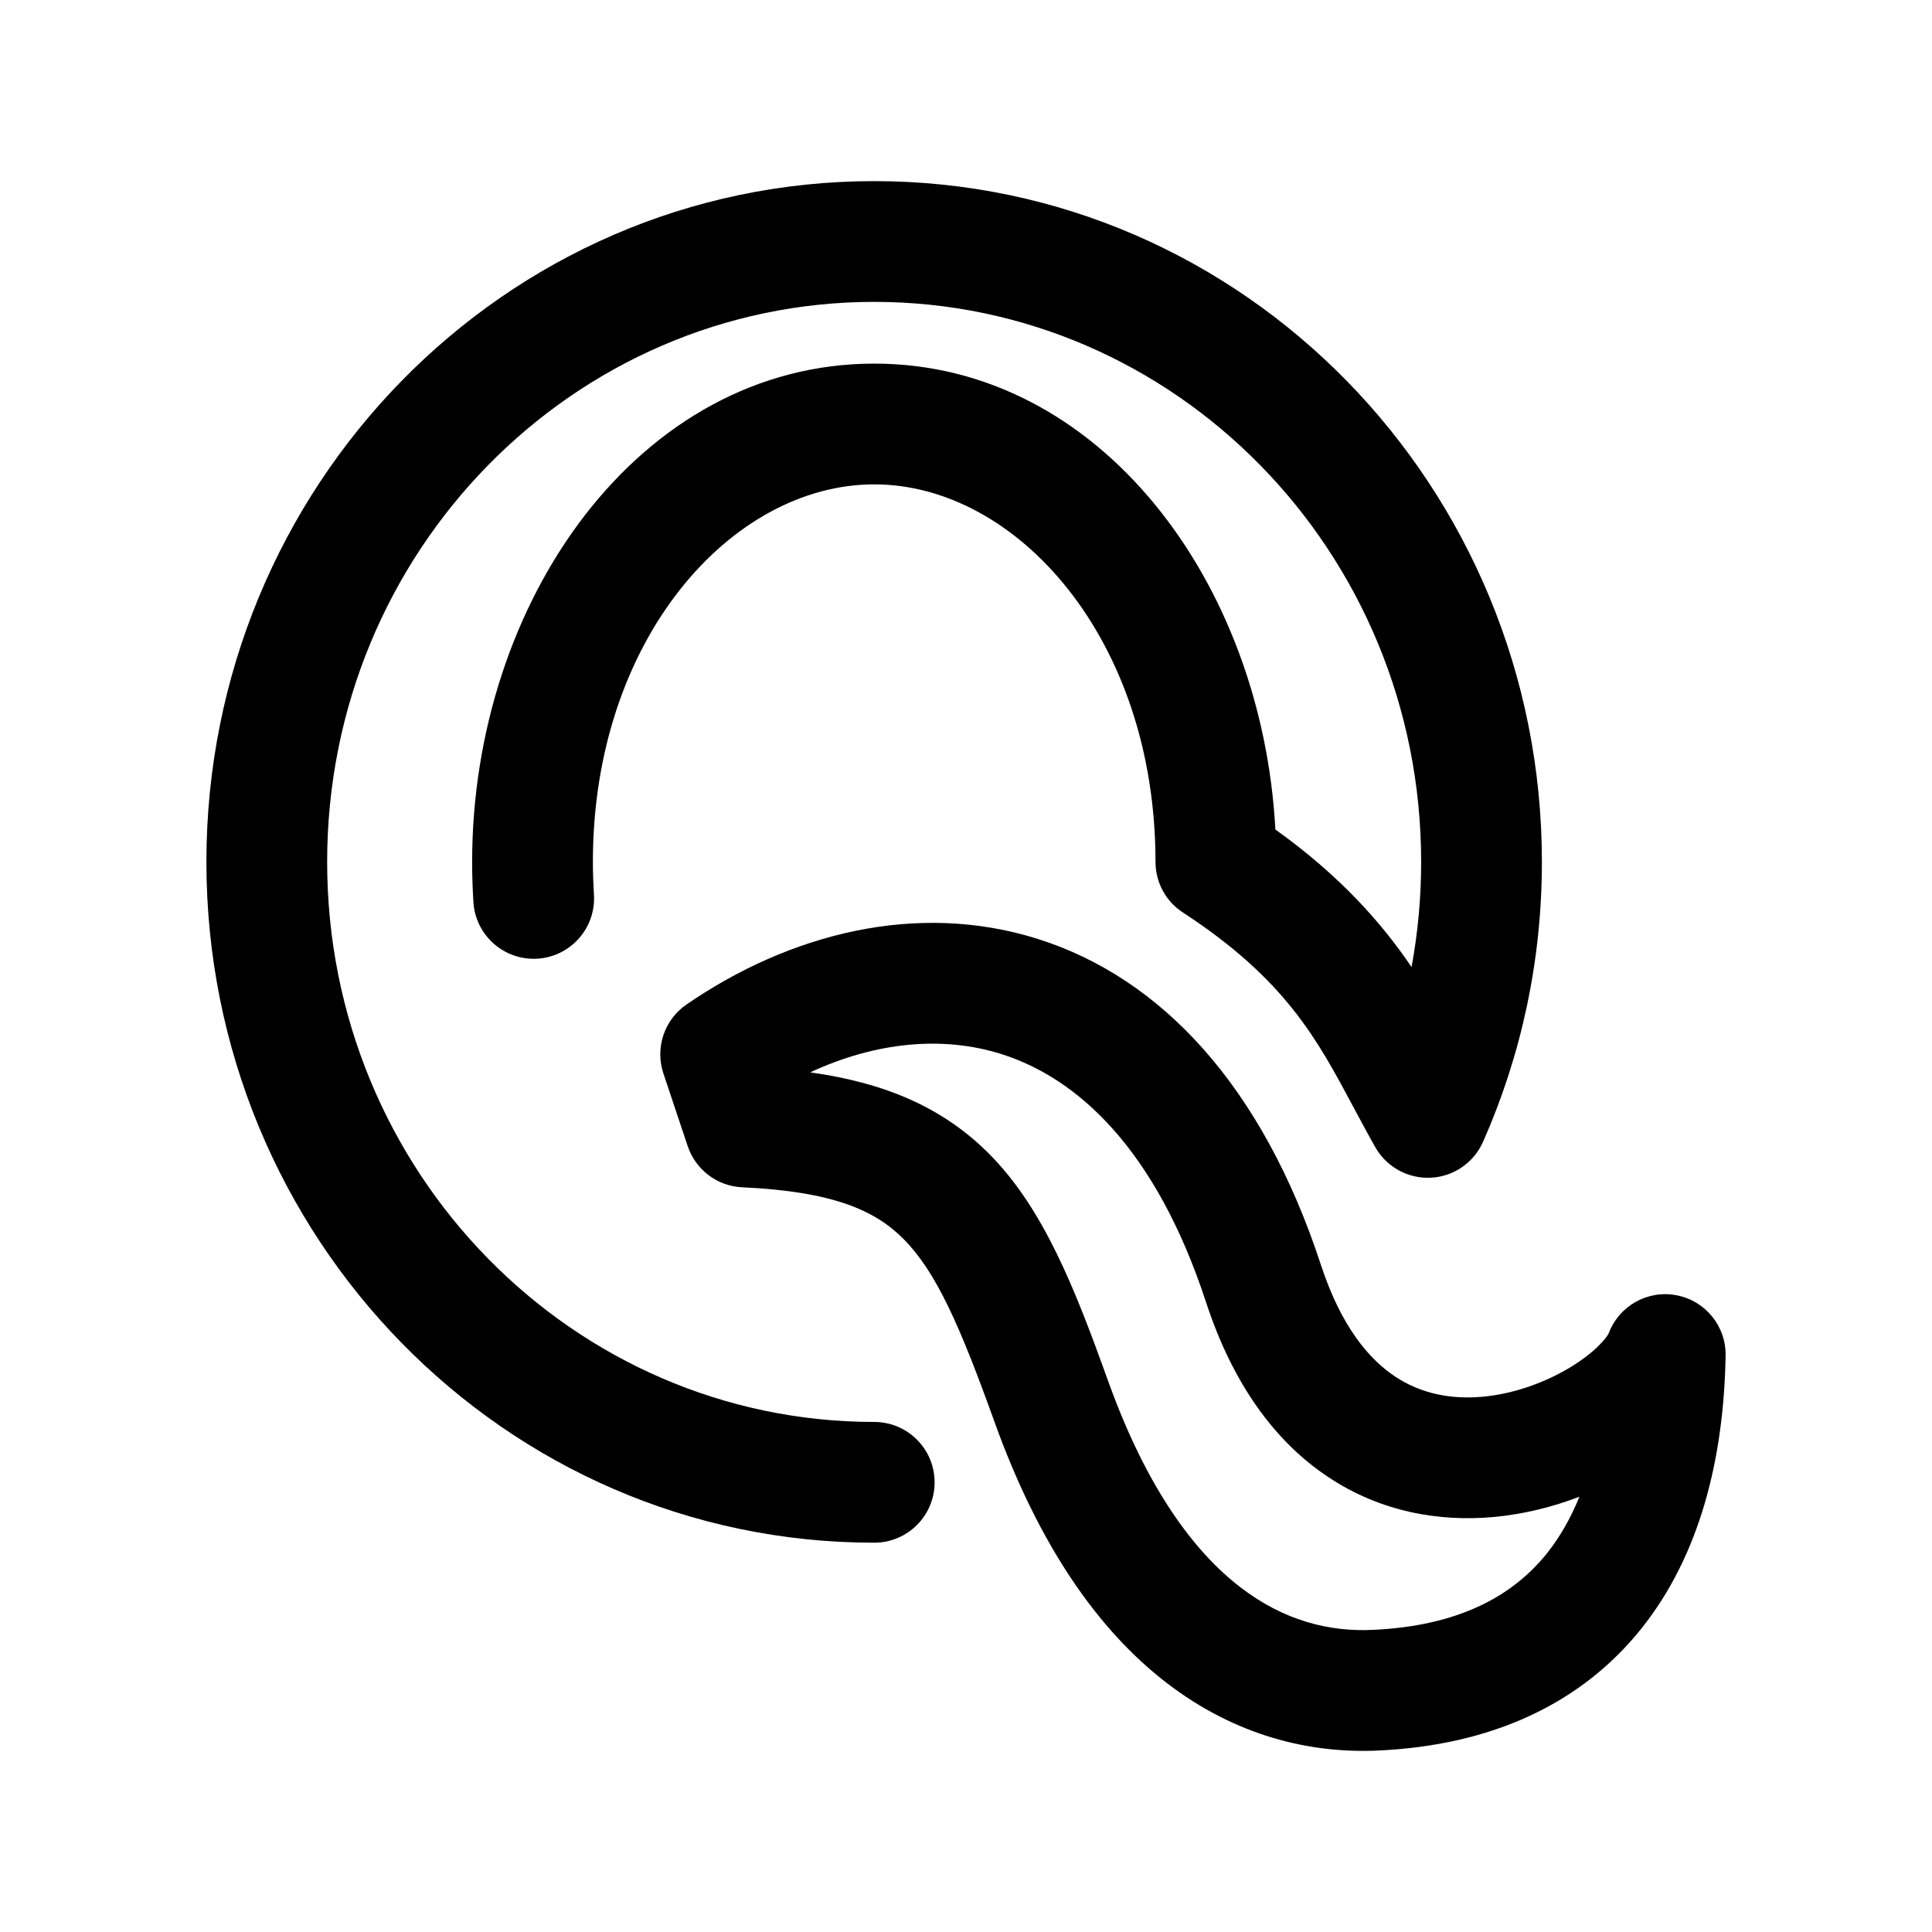 <svg width="24" height="24" viewBox="0 0 24 24" fill="none" xmlns="http://www.w3.org/2000/svg">
<path fill-rule="evenodd" clip-rule="evenodd" d="M10.86 3.75C7.122 3.75 4.064 6.85 4.064 10.707C4.064 14.565 7.122 17.664 10.86 17.664C11.274 17.664 11.61 18 11.61 18.414C11.61 18.828 11.274 19.164 10.86 19.164C6.263 19.164 2.564 15.363 2.564 10.707C2.564 6.051 6.263 2.25 10.86 2.25C15.456 2.25 19.154 6.051 19.154 10.707C19.154 11.945 18.893 13.122 18.423 14.184C18.308 14.443 18.058 14.616 17.775 14.63C17.492 14.644 17.225 14.498 17.085 14.252C16.987 14.079 16.898 13.911 16.81 13.748C16.36 12.905 15.965 12.164 14.694 11.335C14.482 11.197 14.354 10.961 14.354 10.707C14.354 7.933 12.627 6.017 10.86 6.017C9.092 6.017 7.365 7.933 7.365 10.707C7.365 10.844 7.37 10.979 7.378 11.112C7.405 11.526 7.091 11.882 6.678 11.909C6.265 11.935 5.908 11.622 5.881 11.209C5.871 11.043 5.865 10.876 5.865 10.707C5.865 7.472 7.939 4.517 10.86 4.517C13.659 4.517 15.679 7.231 15.843 10.304C16.653 10.885 17.163 11.465 17.535 12.013C17.613 11.59 17.654 11.154 17.654 10.707C17.654 6.85 14.597 3.75 10.86 3.75Z" fill="black"/>
<path fill-rule="evenodd" clip-rule="evenodd" d="M12.896 11.665C14.422 12.149 15.679 13.484 16.409 15.713C16.659 16.477 17.005 16.883 17.328 17.098C17.652 17.314 18.025 17.386 18.416 17.351C18.814 17.315 19.208 17.168 19.517 16.979C19.67 16.885 19.791 16.788 19.874 16.702C19.954 16.621 19.979 16.572 19.983 16.566C19.983 16.565 19.983 16.565 19.983 16.565C20.11 16.223 20.466 16.022 20.825 16.09C21.184 16.157 21.442 16.474 21.436 16.839C21.414 18.129 21.112 19.328 20.388 20.233C19.645 21.161 18.536 21.682 17.115 21.746C16.275 21.784 15.352 21.566 14.493 20.906C13.644 20.253 12.909 19.206 12.355 17.666C11.921 16.457 11.627 15.797 11.224 15.391C10.872 15.037 10.352 14.801 9.22 14.749C8.91 14.735 8.642 14.532 8.543 14.238L8.241 13.335C8.135 13.018 8.252 12.668 8.527 12.479C9.803 11.601 11.388 11.188 12.896 11.665ZM10.065 13.321C10.868 12.948 11.701 12.86 12.443 13.095C13.38 13.392 14.356 14.264 14.983 16.18C15.314 17.188 15.834 17.905 16.496 18.346C17.157 18.787 17.887 18.905 18.551 18.845C18.927 18.811 19.289 18.72 19.62 18.593C19.511 18.862 19.376 19.096 19.217 19.296C18.79 19.828 18.117 20.2 17.048 20.247C16.528 20.271 15.96 20.142 15.408 19.717C14.847 19.286 14.253 18.511 13.767 17.159L13.061 17.412L13.767 17.159C13.353 16.006 12.965 15.016 12.288 14.334C11.711 13.754 10.99 13.451 10.065 13.321Z" fill="black"/>
</svg>